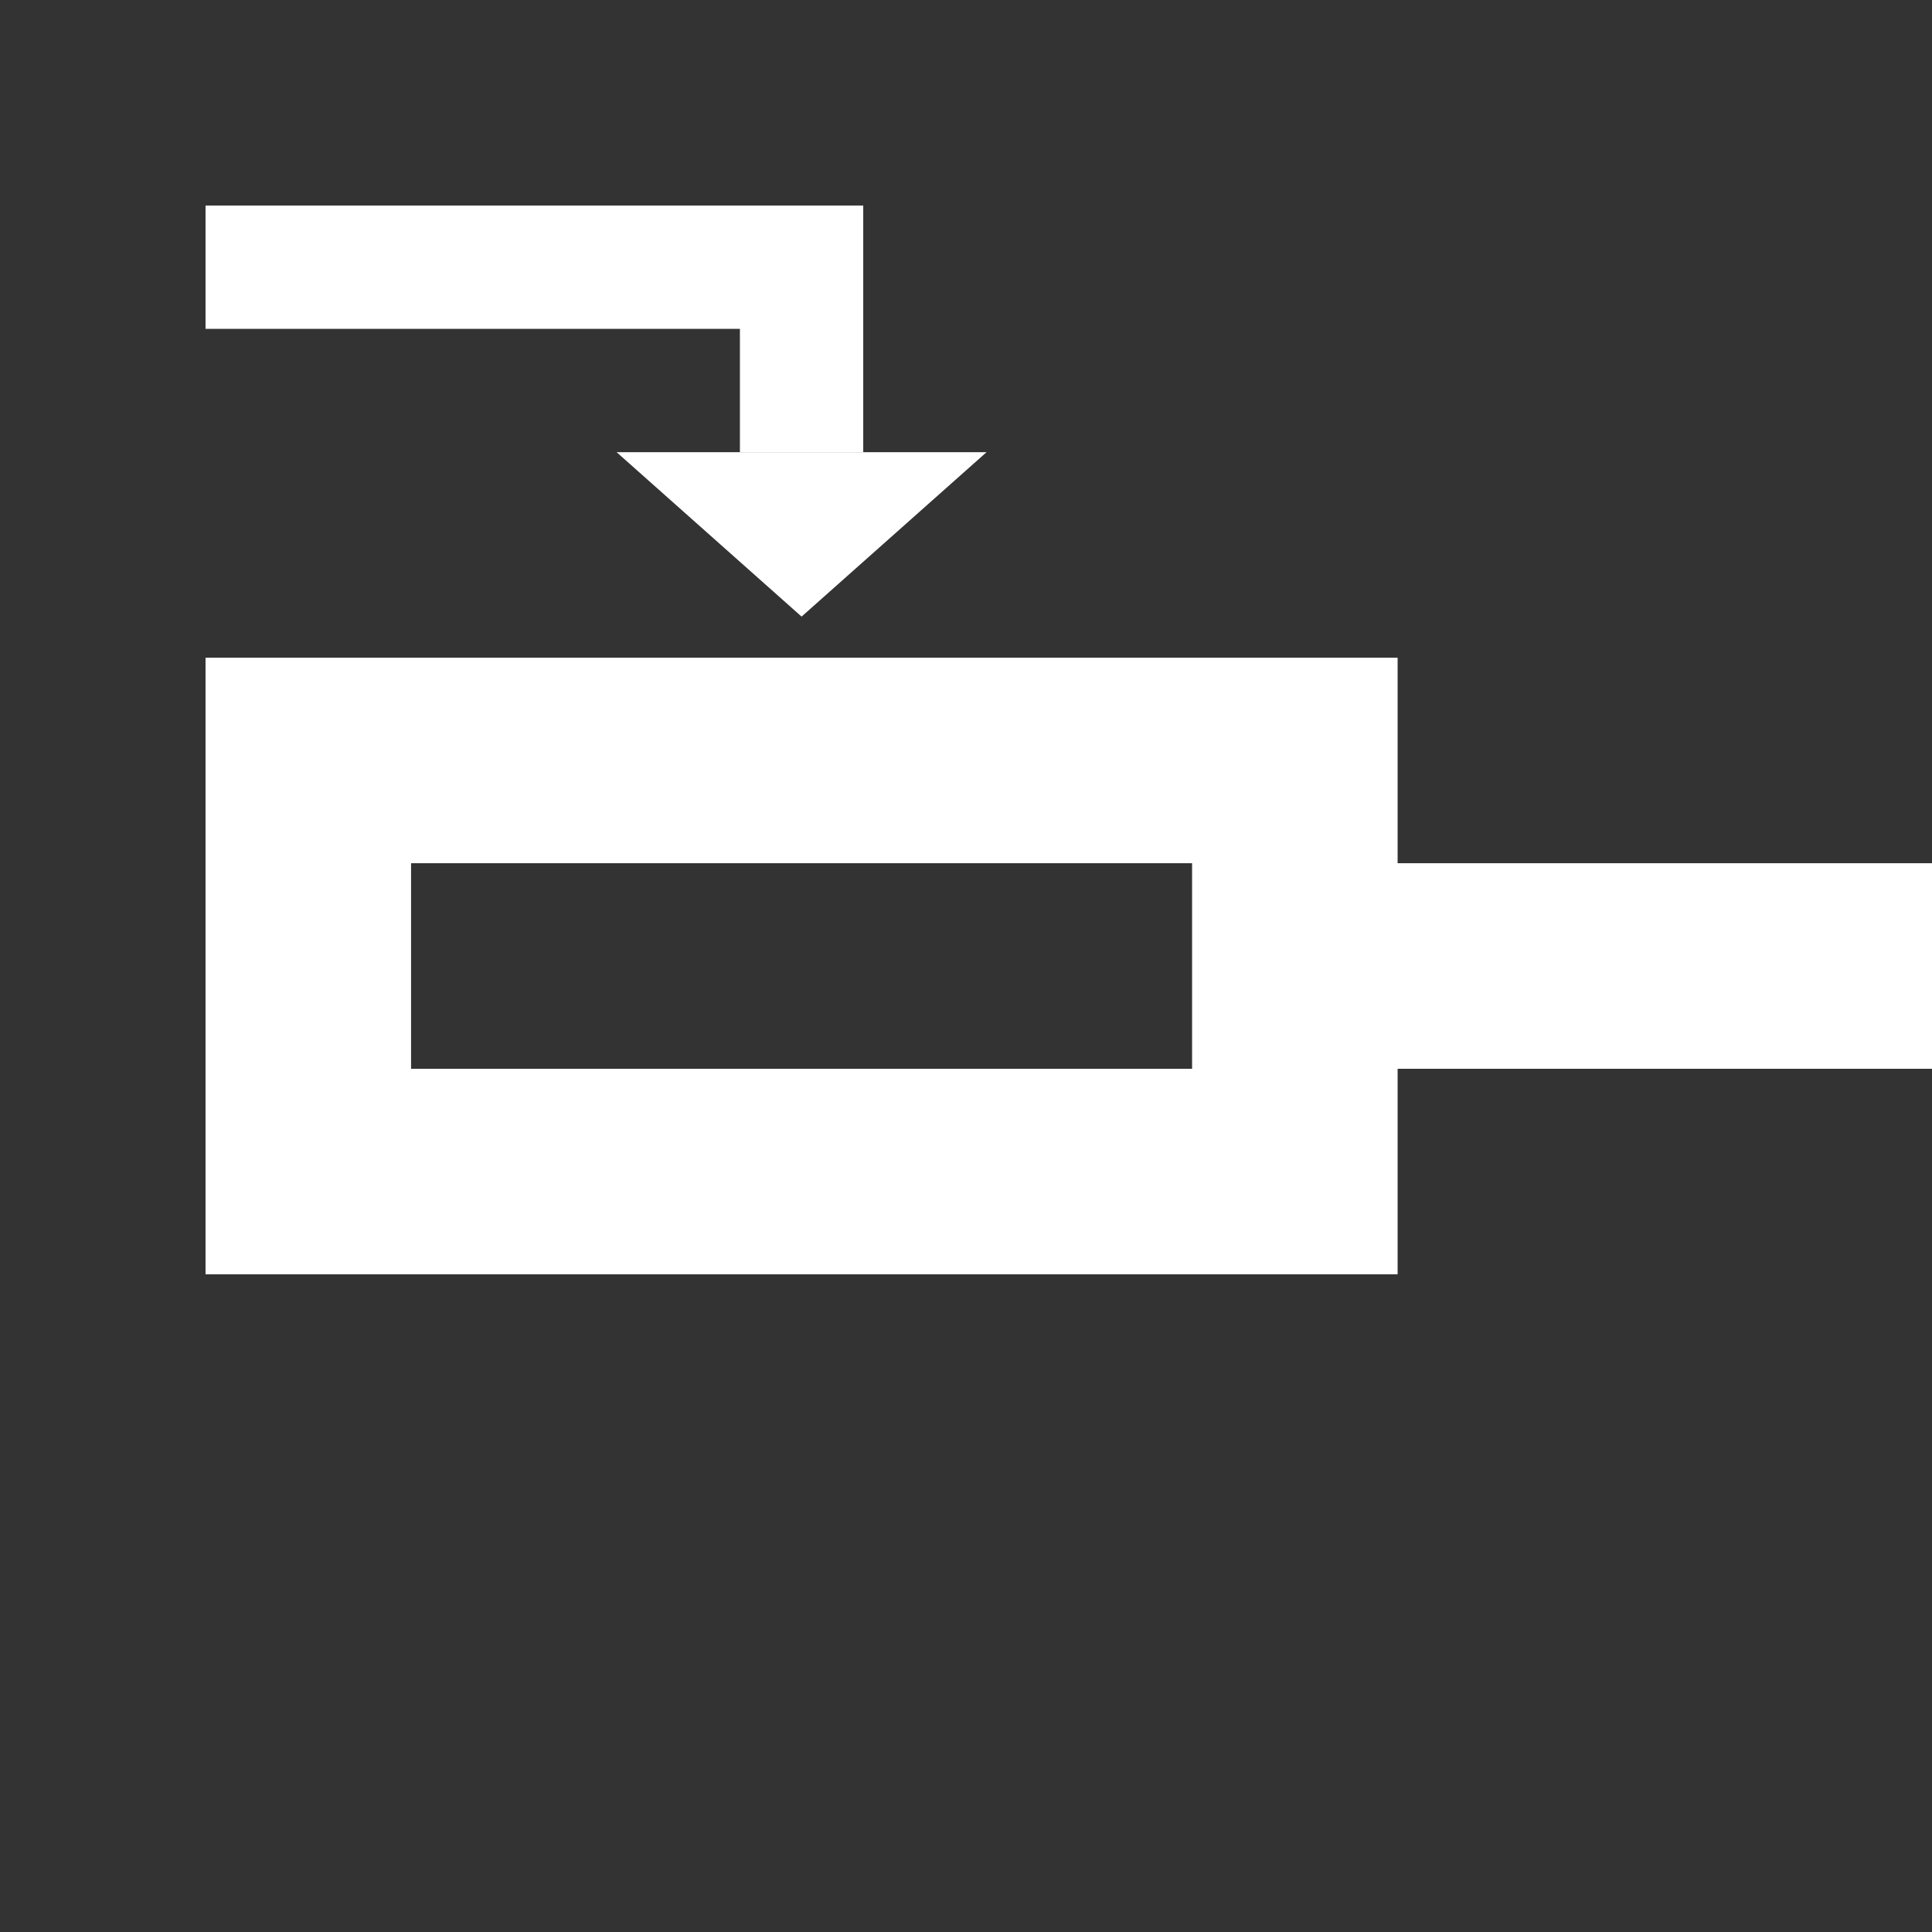 <svg xmlns="http://www.w3.org/2000/svg" viewBox="0 0 47 47"><rect x="0" y="0" width="47" height="47" fill="#333333" stroke="none"/><defs><style>.cls-1{fill:none;}.cls-2{fill:#fff;}</style></defs><g id="Layer_2" data-name="Layer 2"><g id="Layer_1-2" data-name="Layer 1"><rect class="cls-1" width="47" height="47"/><path class="cls-2" d="M34,21V16H5V31H34V26H47V21Zm-5,5H10V21H29Z"/><polygon class="cls-2" points="19.5 15 15 11 24 11 19.5 15"/><polygon class="cls-2" points="18 11 21 11 21 5 17 5 5 5 5 8 18 8 18 11"/></g></g></svg>